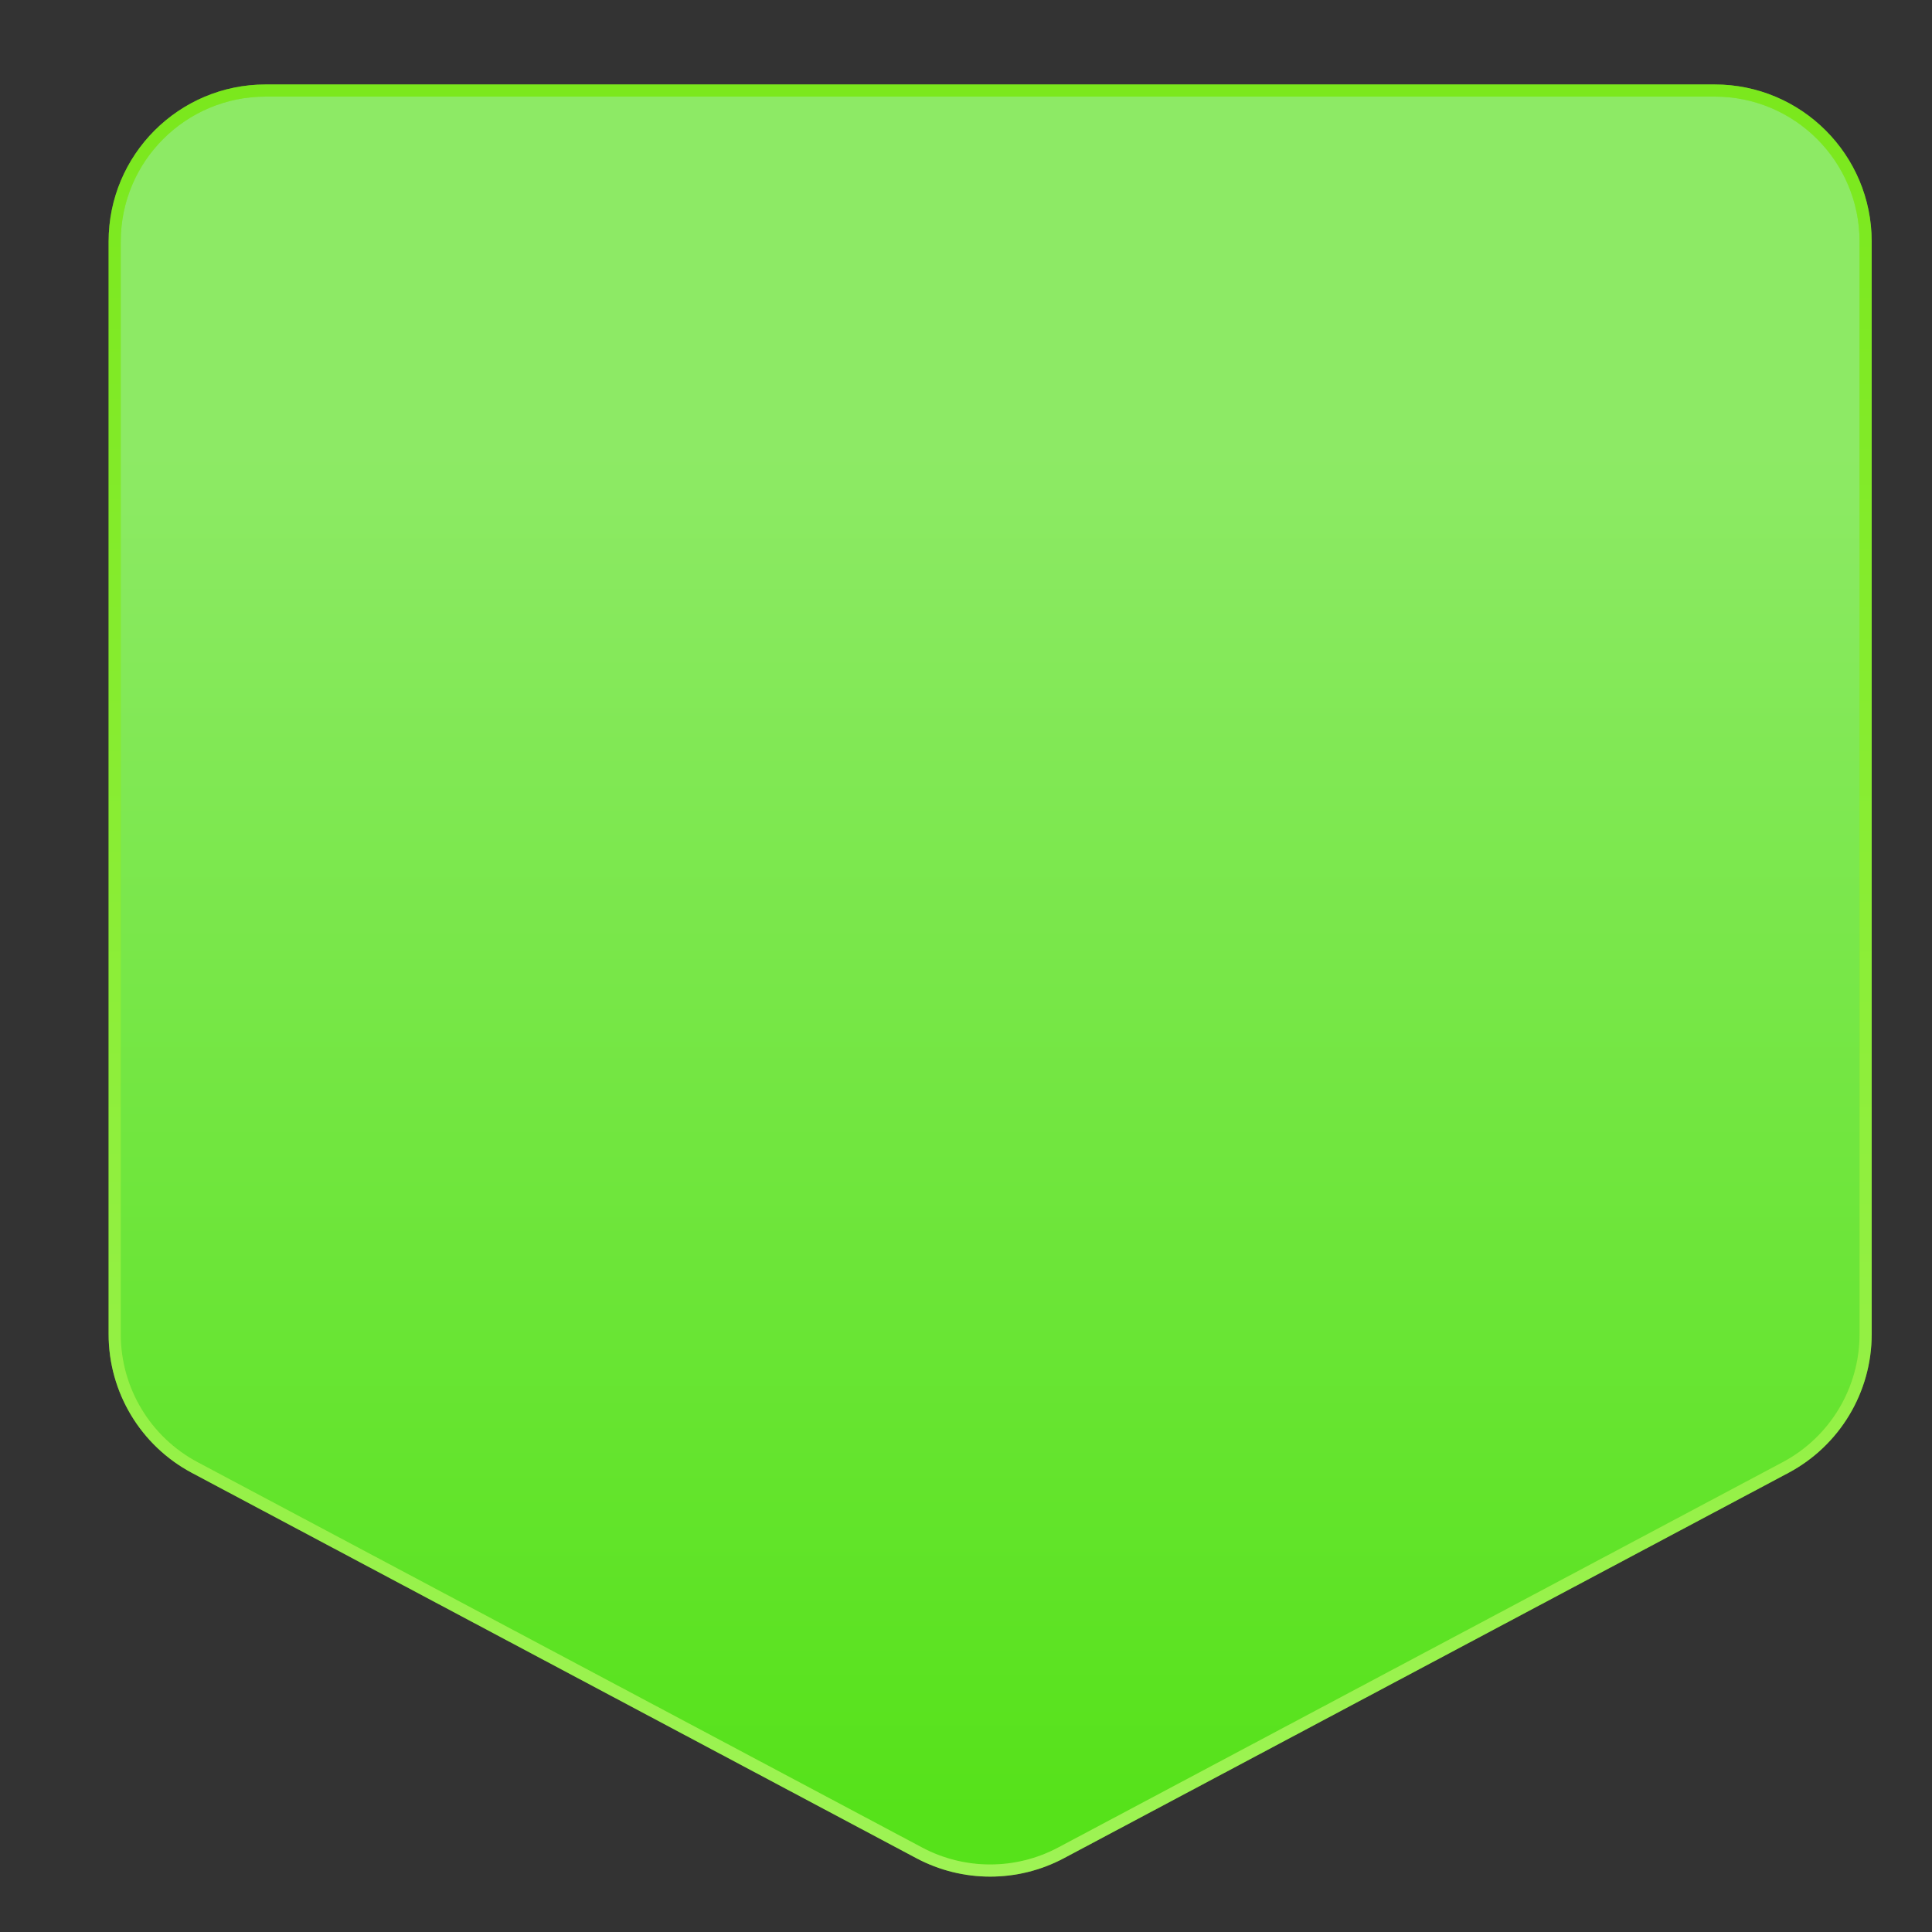 <svg width="120" height="120" viewBox="0 0 120 120" fill="none" xmlns="http://www.w3.org/2000/svg">
<rect x="0" y="0" width="120" height="120" fill="#333333" stroke="none"/>
<path d="M65.903 115.085C63.15 116.549 59.85 116.549 57.097 115.085L12.097 91.151C9.036 89.523 7.123 86.339 7.123 82.872V15C7.123 9.821 11.321 5.623 16.5 5.623H106.5C111.679 5.623 115.877 9.821 115.877 15V82.872C115.877 86.339 113.964 89.523 110.903 91.151L65.903 115.085Z" fill="url(#paint0_linear_129_3447)"/>
<path d="M65.903 115.085C63.15 116.549 59.85 116.549 57.097 115.085L12.097 91.151C9.036 89.523 7.123 86.339 7.123 82.872V15C7.123 9.821 11.321 5.623 16.5 5.623H106.5C111.679 5.623 115.877 9.821 115.877 15V82.872C115.877 86.339 113.964 89.523 110.903 91.151L65.903 115.085Z" stroke="#7BE81D" stroke-width="0.754"/>
<path d="M65.903 115.085C63.15 116.549 59.85 116.549 57.097 115.085L12.097 91.151C9.036 89.523 7.123 86.339 7.123 82.872V15C7.123 9.821 11.321 5.623 16.5 5.623H106.5C111.679 5.623 115.877 9.821 115.877 15V82.872C115.877 86.339 113.964 89.523 110.903 91.151L65.903 115.085Z" stroke="url(#paint1_linear_129_3447)" stroke-opacity="0.5" stroke-width="0.754"/>
<defs>
<linearGradient id="paint0_linear_129_3447" x1="62.25" y1="5.20496e-06" x2="62.25" y2="112.5" gradientUnits="userSpaceOnUse">
<stop offset="0.25" stop-color="#8DEA65"/>
<stop offset="1" stop-color="#56E21A"/>
</linearGradient>
<linearGradient id="paint1_linear_129_3447" x1="61.5" y1="117" x2="61.5" y2="6" gradientUnits="userSpaceOnUse">
<stop stop-color="#C2FF8D"/>
<stop offset="1" stop-color="#7BE81D"/>
</linearGradient>
</defs>
</svg>
